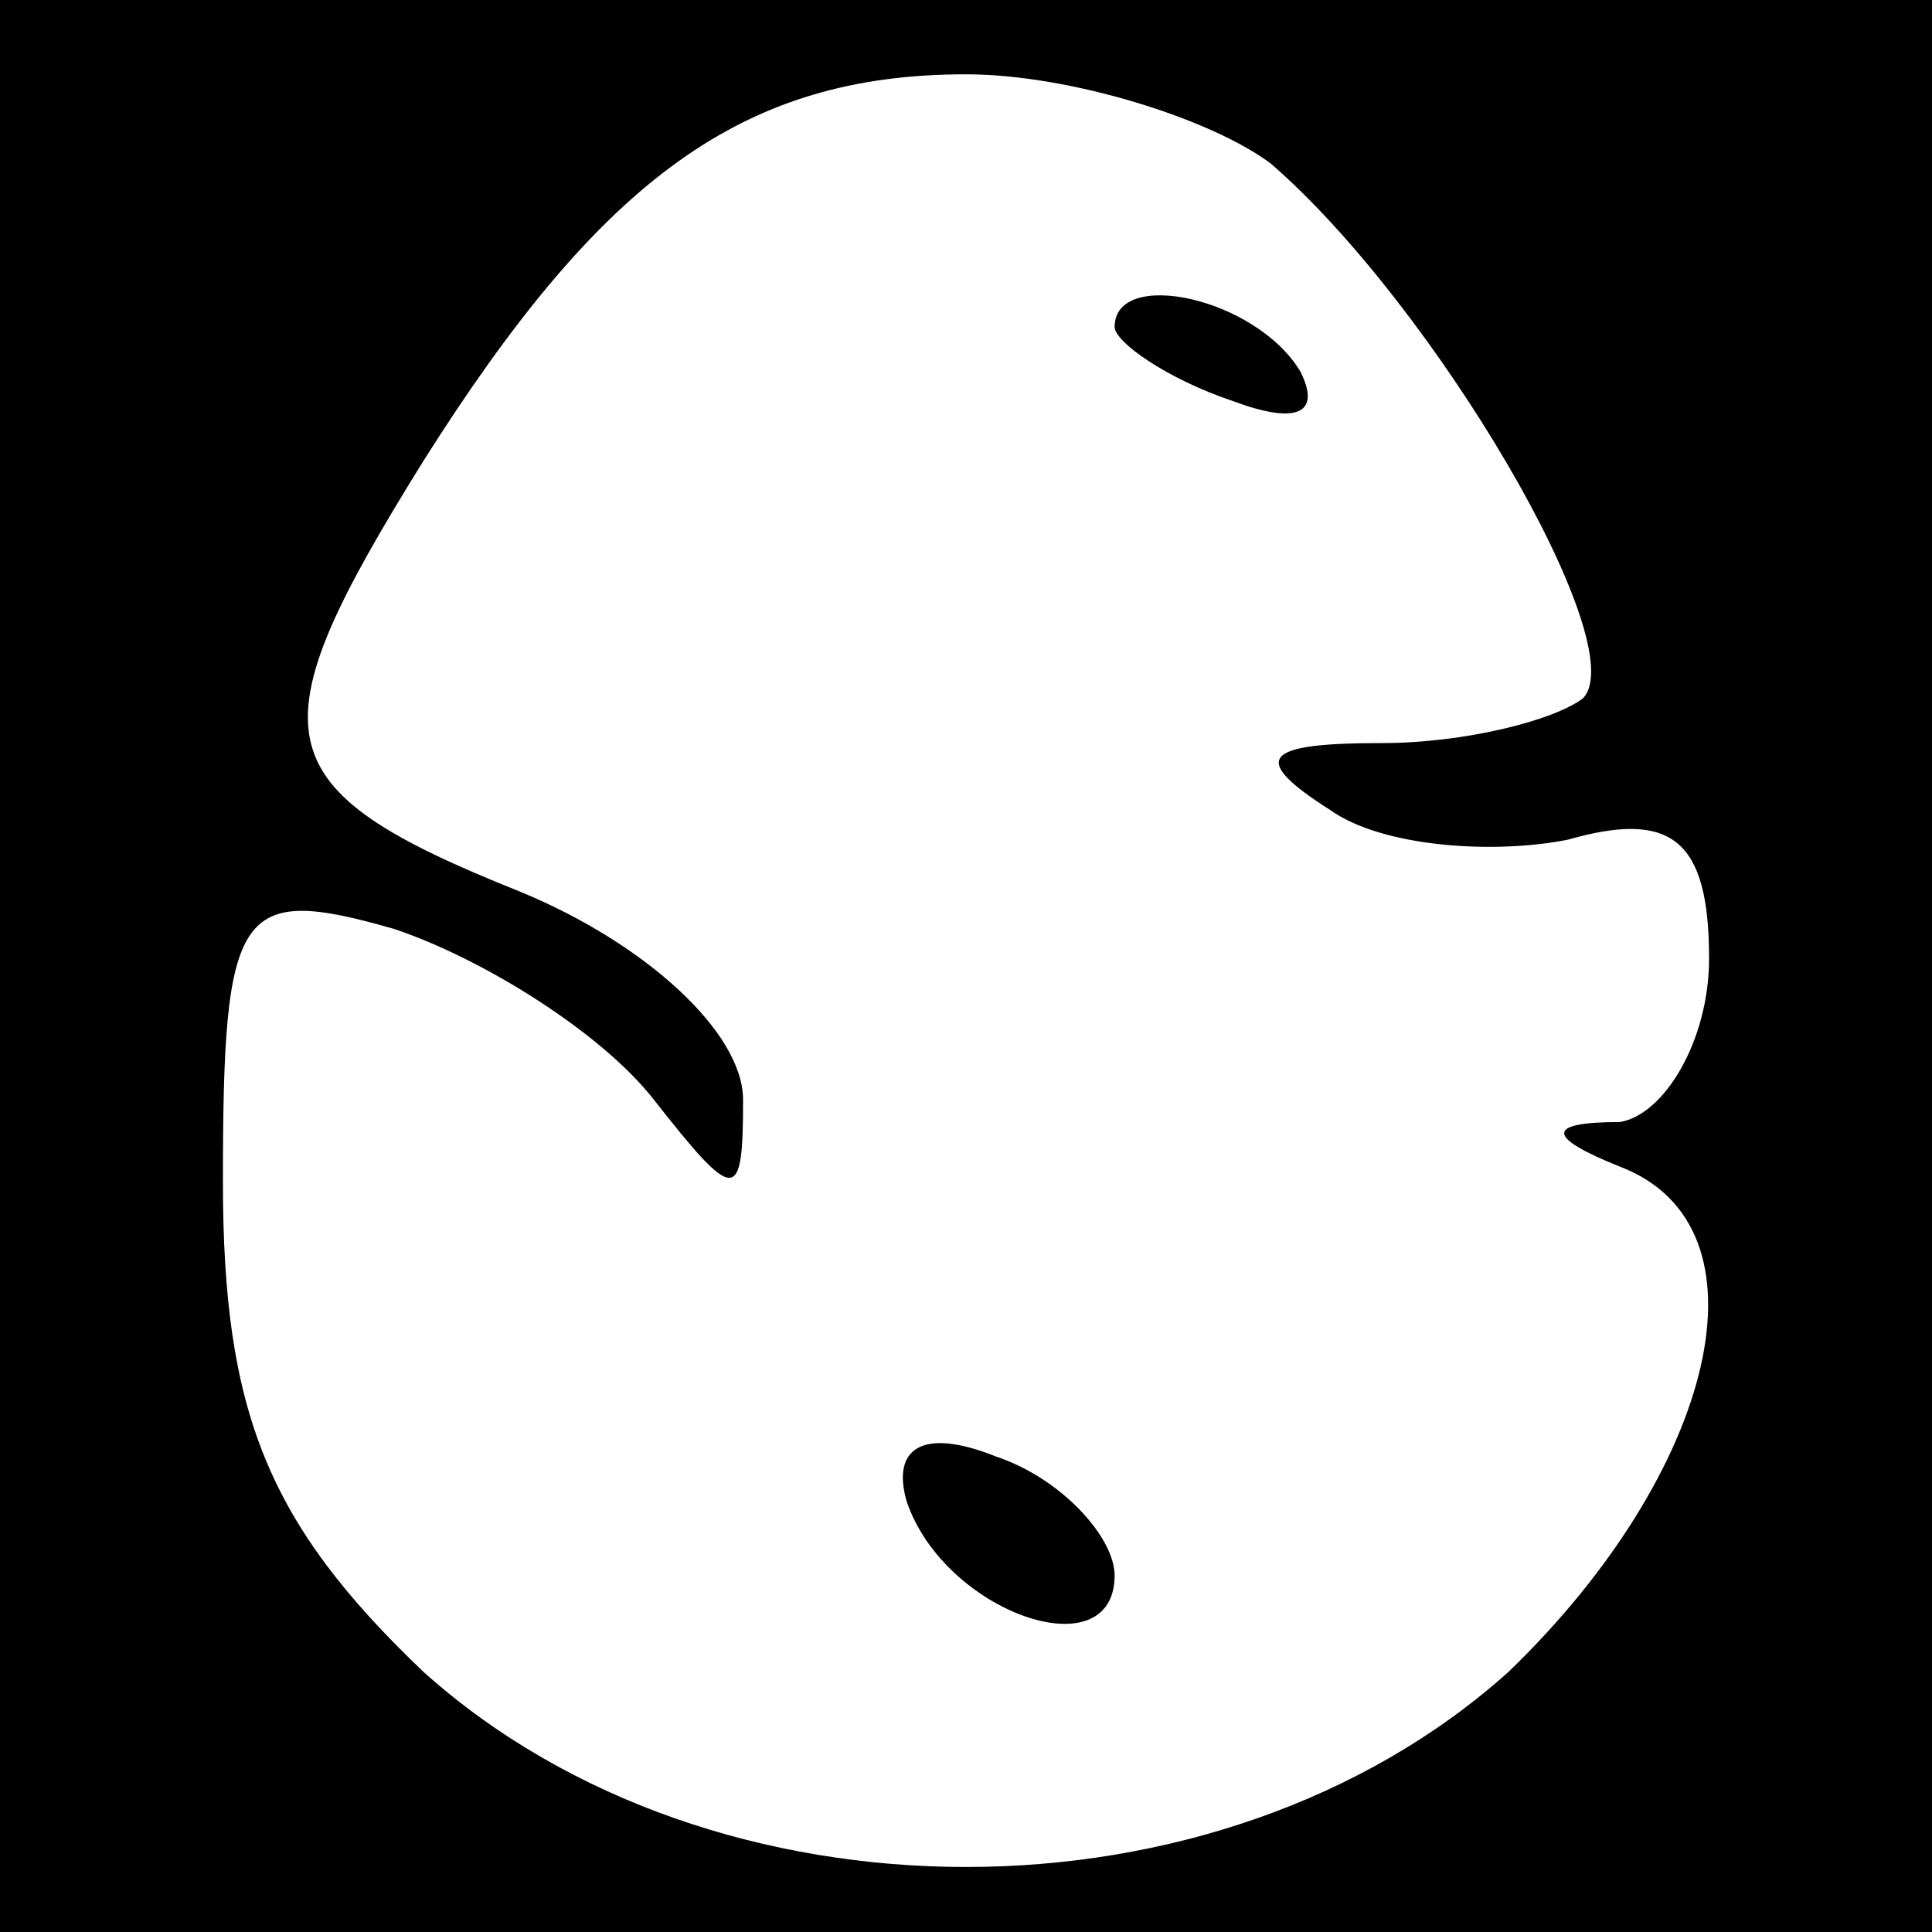 <?xml version="1.0" standalone="no"?>
<!DOCTYPE svg PUBLIC "-//W3C//DTD SVG 20010904//EN"
 "http://www.w3.org/TR/2001/REC-SVG-20010904/DTD/svg10.dtd">
<svg version="1.0" xmlns="http://www.w3.org/2000/svg"
 width="26pt" height="26pt" viewBox="0 0 26 26"
 preserveAspectRatio="xMidYMid meet">
<rect x="0" y="0" width="26" height="26" fill="#808080" stroke="none"/>
<g transform="translate(0,26) scale(0.1,-0.1)"
fill="#000000" stroke="none">
<path fill="#000000" stroke="none" d="M0 130 l0 -130 130 0 130 0 0 130 0
130 -130 0 -130 0 0 -130z"/>
<path fill="#ffffff" stroke="none" d="M171 238 c22 -19 49 -65 42 -72 -4 -3
-16 -6 -27 -6 -16 0 -18 -2 -7 -9 7 -5 22 -6 32 -4 14 4 19 0 19 -16 0 -11 -6
-21 -12 -22 -10 0 -10 -2 0 -6 21 -8 13 -41 -15 -68 -39 -35 -107 -35 -146 0
-21 20 -27 35 -27 66 0 37 2 40 23 34 12 -4 28 -14 35 -23 11 -14 12 -14 12 0
0 9 -13 21 -30 28 -35 14 -36 21 -13 58 24 38 43 52 73 52 14 0 33 -6 41 -12z"/>
<path fill="#000000" stroke="none" d="M150 216 c0 -2 7 -7 16 -10 8 -3 12 -2
9 4 -6 10 -25 14 -25 6z"/>
<path fill="#000000" stroke="none" d="M122 58 c5 -15 28 -23 28 -10 0 5 -7
13 -16 16 -10 4 -14 1 -12 -6z"/>
</g>
</svg>
